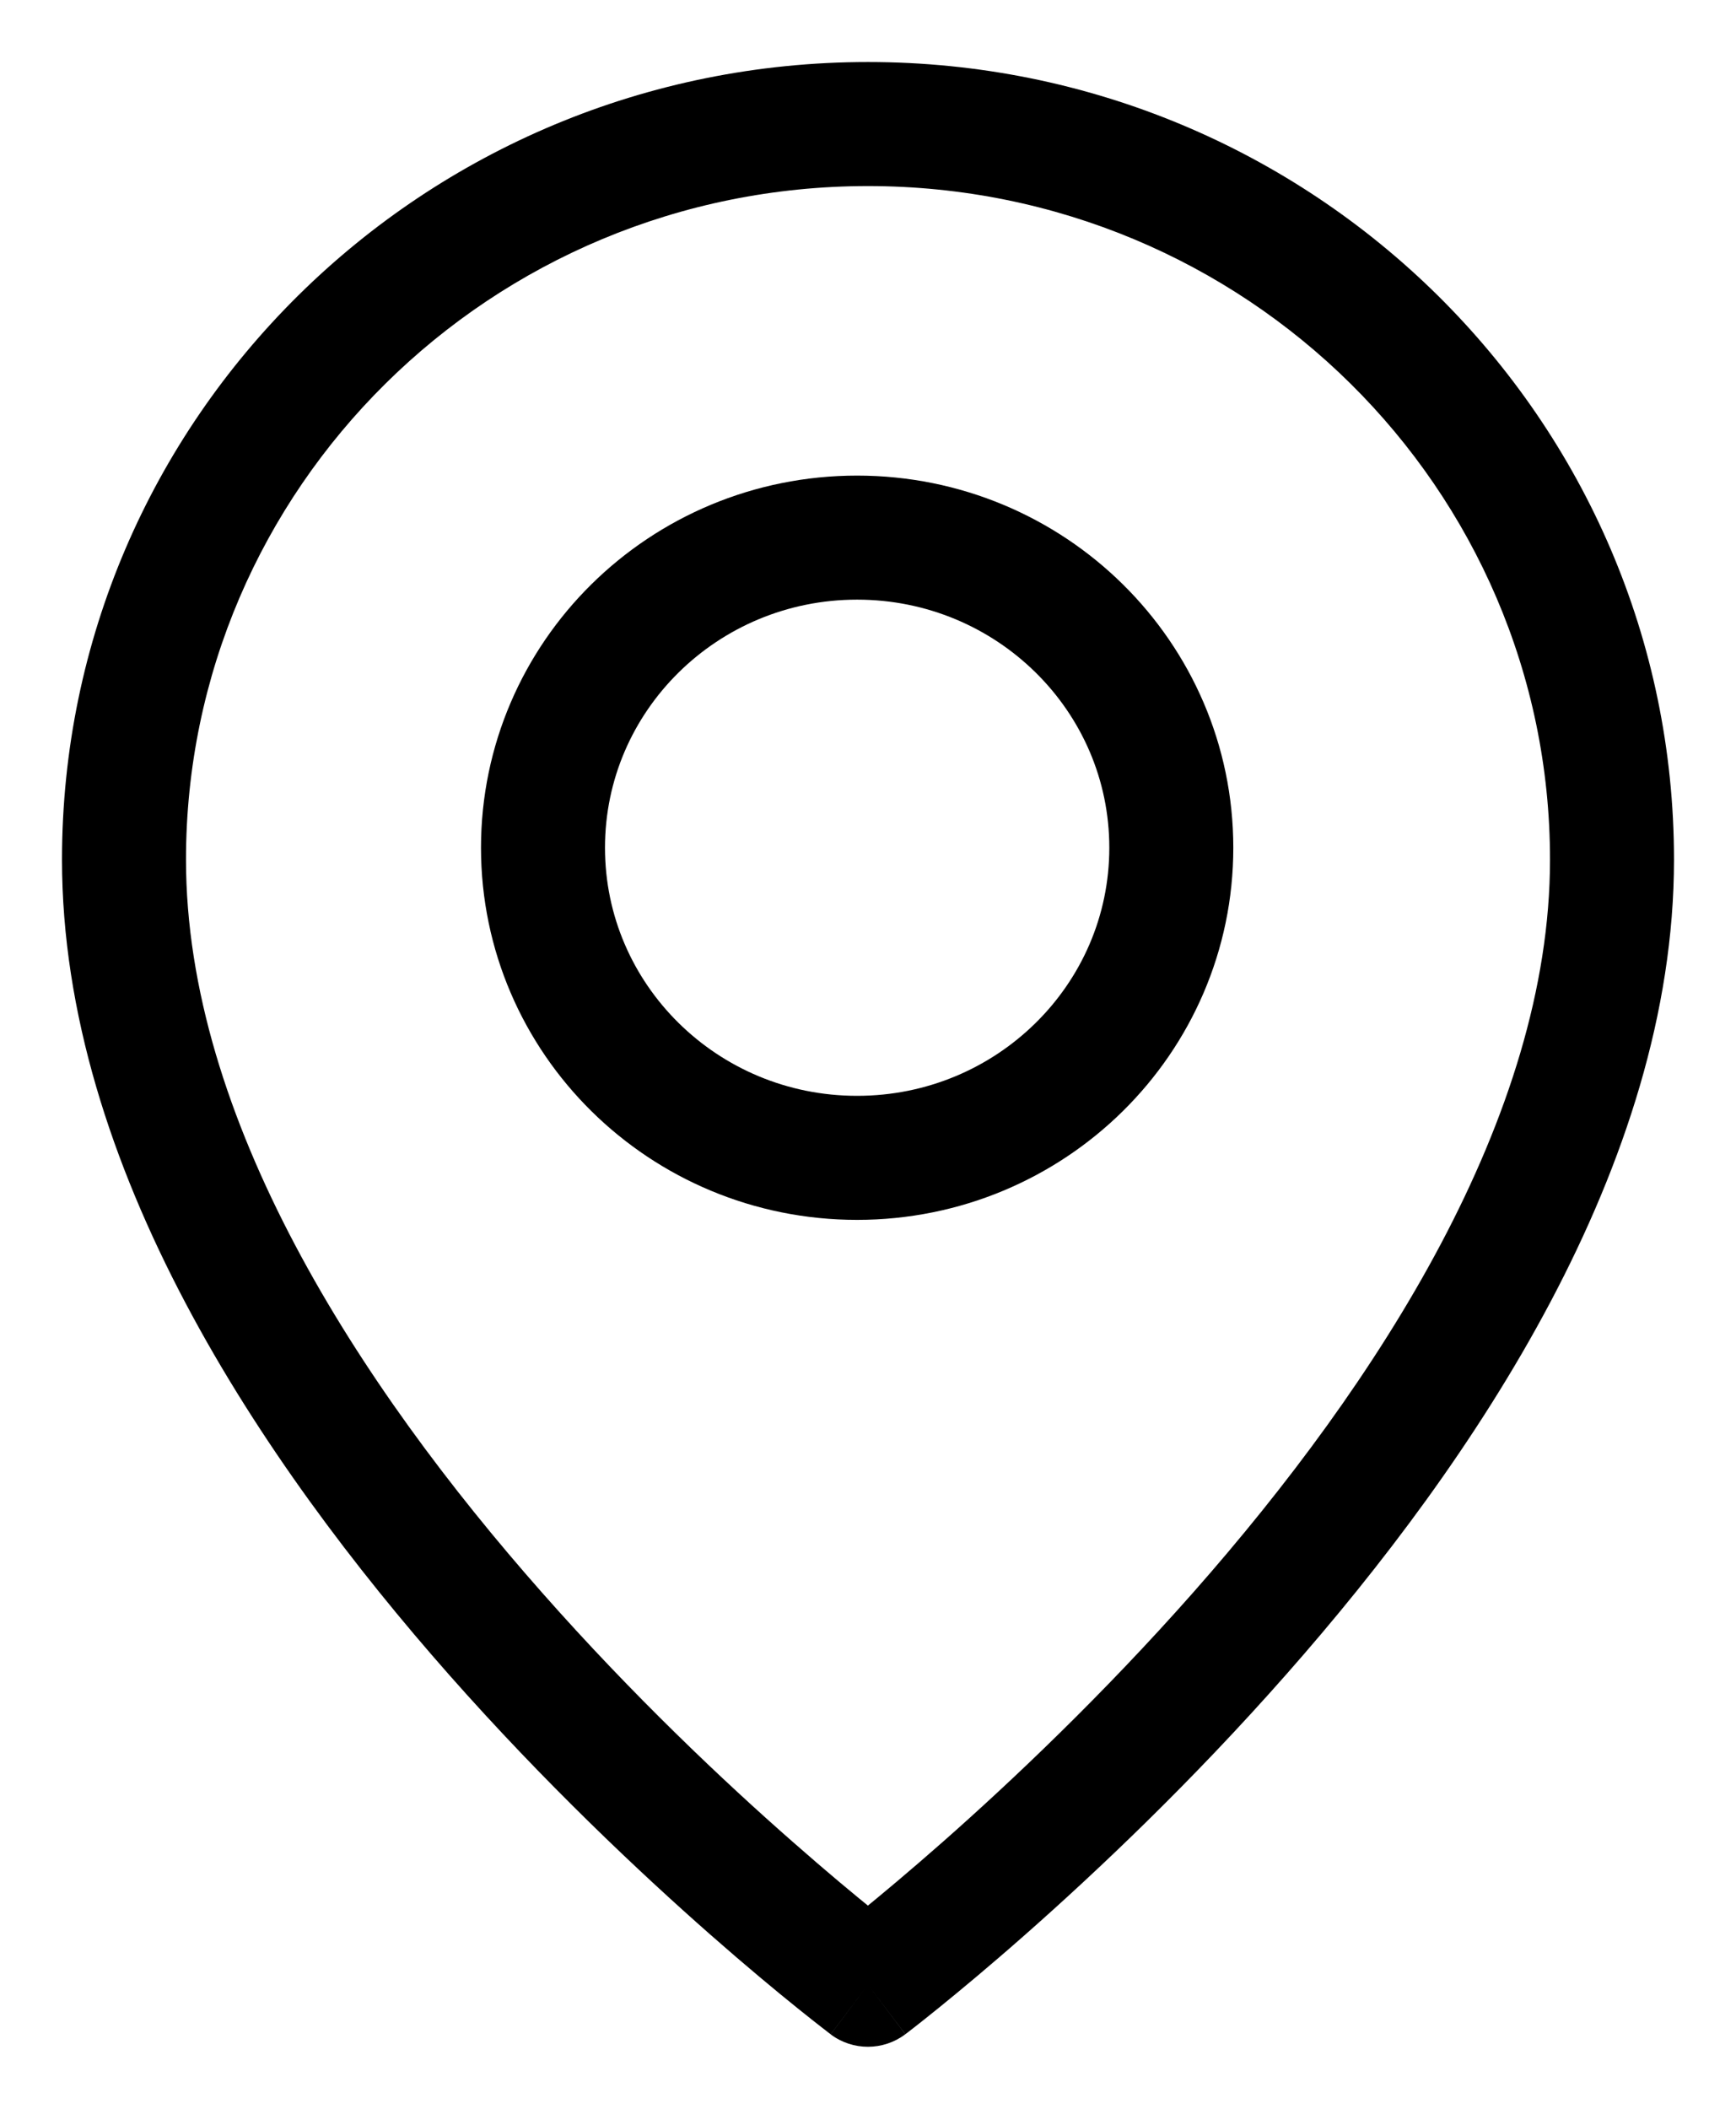 <svg id="geo" viewBox="0 0 14 17" fill="none" xmlns="http://www.w3.org/2000/svg">
<path d="M7 16L6.699 16.4C6.878 16.534 7.123 16.533 7.301 16.399L7 16ZM12.5 6.93C12.5 9.002 11.113 11.148 9.625 12.835C8.892 13.665 8.158 14.359 7.607 14.845C7.331 15.088 7.102 15.279 6.943 15.408C6.864 15.472 6.801 15.521 6.76 15.554C6.739 15.57 6.723 15.582 6.713 15.59C6.708 15.594 6.704 15.597 6.701 15.599C6.7 15.6 6.699 15.601 6.699 15.601C6.699 15.601 6.698 15.601 6.698 15.601C6.698 15.601 6.698 15.601 6.698 15.601C6.698 15.601 6.699 15.601 7 16C7.301 16.399 7.302 16.399 7.302 16.399C7.302 16.399 7.302 16.398 7.302 16.398C7.302 16.398 7.303 16.398 7.303 16.398C7.304 16.397 7.306 16.396 7.307 16.394C7.311 16.392 7.316 16.388 7.322 16.383C7.334 16.374 7.352 16.36 7.375 16.342C7.421 16.306 7.488 16.253 7.572 16.185C7.741 16.048 7.981 15.849 8.268 15.596C8.842 15.09 9.608 14.367 10.375 13.496C11.887 11.782 13.5 9.394 13.5 6.93H12.5ZM7 16C7.301 15.6 7.301 15.601 7.301 15.601C7.301 15.601 7.301 15.601 7.301 15.601C7.301 15.601 7.3 15.6 7.3 15.6C7.3 15.6 7.299 15.599 7.298 15.598C7.295 15.597 7.292 15.594 7.286 15.59C7.276 15.582 7.26 15.57 7.24 15.553C7.198 15.521 7.136 15.472 7.056 15.408C6.897 15.28 6.668 15.09 6.393 14.848C5.841 14.364 5.107 13.672 4.375 12.843C2.887 11.159 1.5 9.013 1.5 6.93H0.5C0.5 9.404 2.113 11.793 3.625 13.505C4.393 14.374 5.159 15.095 5.732 15.599C6.02 15.852 6.259 16.05 6.428 16.186C6.513 16.255 6.58 16.307 6.626 16.343C6.649 16.361 6.667 16.375 6.679 16.384C6.685 16.389 6.69 16.393 6.694 16.395C6.695 16.396 6.697 16.397 6.698 16.398C6.698 16.399 6.698 16.399 6.699 16.399C6.699 16.399 6.699 16.399 6.699 16.399C6.699 16.399 6.699 16.4 7 16ZM1.5 6.93C1.5 3.937 3.957 1.5 7 1.5V0.5C3.416 0.5 0.5 3.373 0.5 6.93H1.5ZM7 1.5C10.043 1.5 12.5 3.937 12.5 6.93H13.5C13.5 3.373 10.584 0.5 7 0.5V1.5Z" fill="black"/>
<path d="M6.912 9.334C8.311 9.334 9.446 8.215 9.446 6.834C9.446 5.453 8.311 4.334 6.912 4.334C5.513 4.334 4.379 5.453 4.379 6.834C4.379 8.215 5.513 9.334 6.912 9.334Z" stroke="black" stroke-miterlimit="10" stroke-linecap="round" stroke-linejoin="round"/>
</svg>
